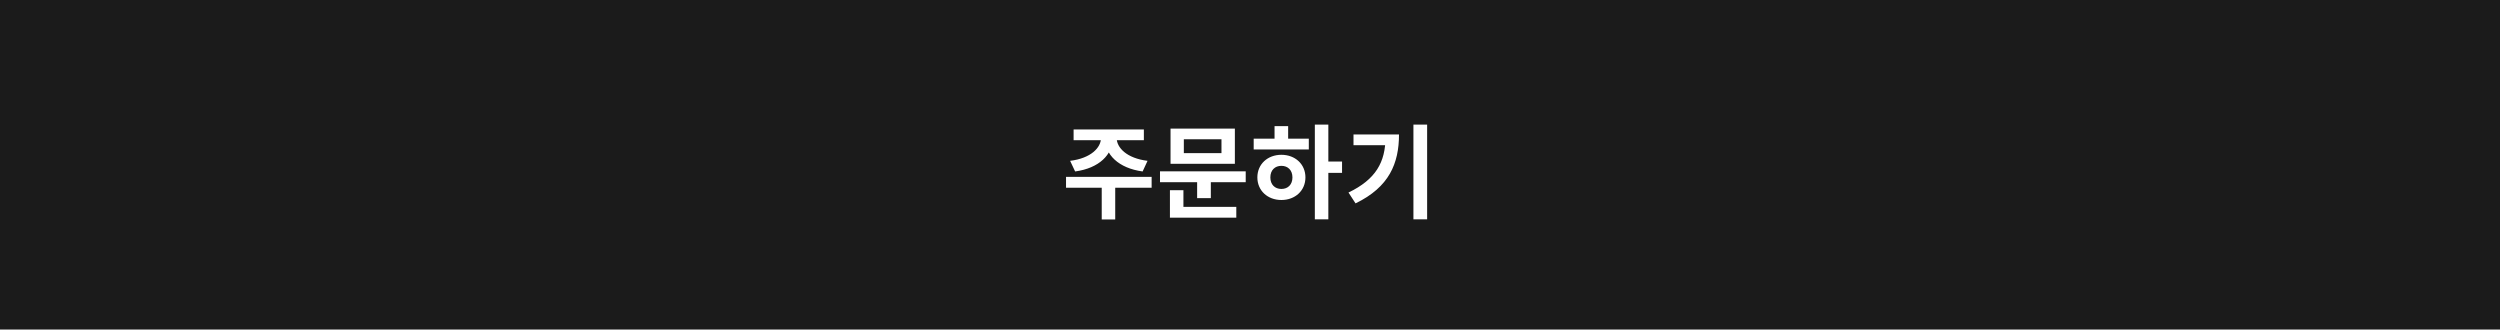 <svg width="440" height="58" viewBox="0 0 440 58" fill="none" xmlns="http://www.w3.org/2000/svg">
<rect width="440" height="58" fill="#1B1B1B"/>
<path d="M193.777 23.788V24.274C193.777 25.984 192.013 27.856 188.341 28.306L189.223 30.178C193.453 29.602 195.847 27.208 195.847 24.274V23.788H193.777ZM194.461 23.788V24.274C194.461 27.208 196.855 29.602 201.103 30.178L201.967 28.306C198.295 27.856 196.531 25.984 196.531 24.274V23.788H194.461ZM193.903 32.5V38.62H196.279V32.5H193.903ZM187.621 31.132V33.04H202.687V31.132H187.621ZM188.953 22.78V24.67H201.319V22.78H188.953ZM204.161 30.16V32.068H219.245V30.16H204.161ZM210.695 31.366V34.876H213.107V31.366H210.695ZM206.015 22.636V28.828H217.337V22.636H206.015ZM214.979 24.508V26.956H208.355V24.508H214.979ZM205.907 36.406V38.314H217.589V36.406H205.907ZM205.907 33.472V37.036H208.283V33.472H205.907ZM231.412 21.934V38.602H233.788V21.934H231.412ZM233.248 28.432V30.43H236.2V28.432H233.248ZM220.648 24.4V26.308H230.35V24.4H220.648ZM225.526 27.244C223.096 27.244 221.296 28.9 221.296 31.222C221.296 33.544 223.096 35.2 225.526 35.2C227.956 35.2 229.756 33.544 229.756 31.222C229.756 28.9 227.956 27.244 225.526 27.244ZM225.526 29.188C226.66 29.188 227.47 29.944 227.47 31.222C227.47 32.5 226.66 33.256 225.526 33.256C224.392 33.256 223.582 32.5 223.582 31.222C223.582 29.944 224.392 29.188 225.526 29.188ZM224.32 22.204V25.12H226.714V22.204H224.32ZM248.763 21.934V38.602H251.175V21.934H248.763ZM243.849 23.662V24.094C243.849 28.558 242.121 31.582 237.333 33.886L238.575 35.794C244.497 32.932 246.225 28.756 246.225 23.662H243.849ZM238.215 23.662V25.552H244.983V23.662H238.215Z" fill="white"/>
</svg>
